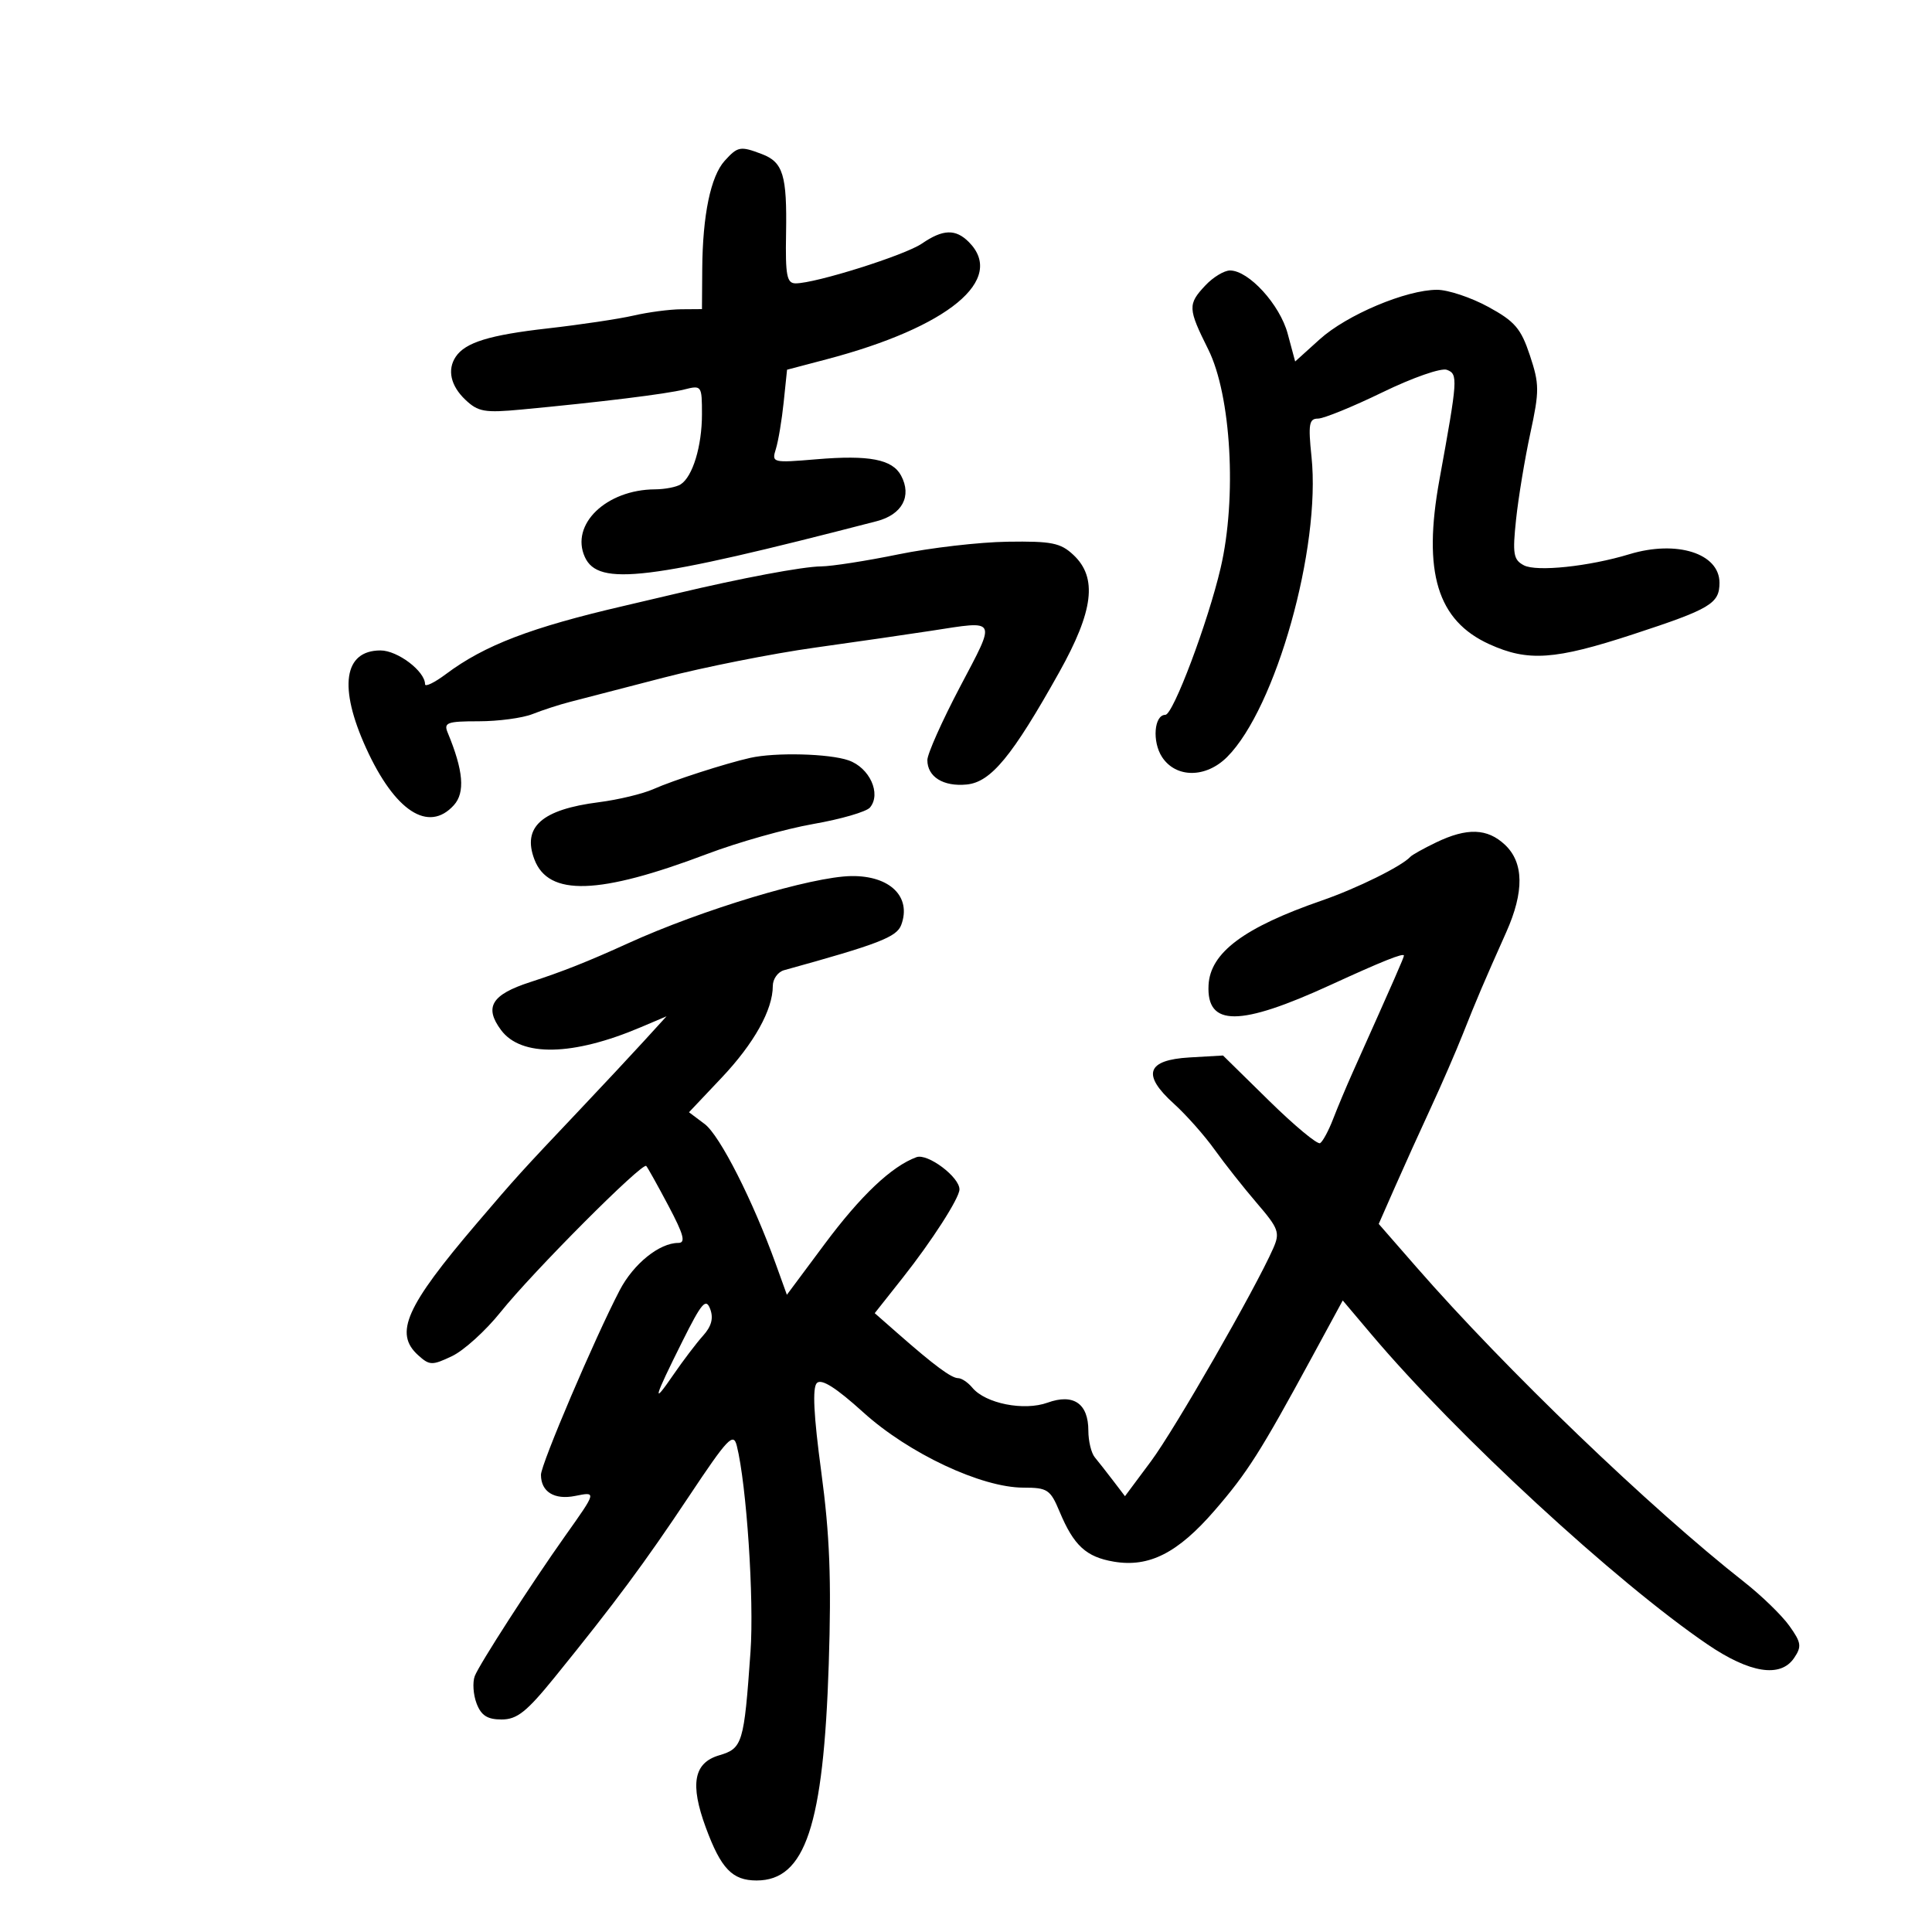 <svg xmlns="http://www.w3.org/2000/svg" width="300" height="300" viewBox="0 0 300 300" version="1.1">
	<path d="M 112.526 24.971 C 110.354 27.371, 109.102 33.405, 109.044 41.750 L 109 48 105.750 48.024 C 103.963 48.038, 100.647 48.477, 98.383 49 C 96.118 49.523, 90.108 50.421, 85.026 50.997 C 75.999 52.020, 72.249 53.177, 70.765 55.400 C 69.421 57.413, 69.975 59.898, 72.250 62.062 C 74.241 63.955, 75.248 64.131, 81 63.590 C 93.240 62.439, 103.500 61.175, 106.250 60.479 C 108.949 59.796, 109 59.868, 109 64.326 C 109 69.282, 107.557 74.026, 105.687 75.214 C 105.034 75.630, 103.248 75.976, 101.718 75.985 C 94.133 76.026, 88.515 81.446, 90.818 86.500 C 92.906 91.082, 100.599 90.137, 136.135 80.930 C 140.093 79.905, 141.626 77.038, 139.920 73.850 C 138.567 71.322, 134.973 70.628, 126.787 71.315 C 119.926 71.890, 119.806 71.859, 120.480 69.701 C 120.857 68.490, 121.402 65.229, 121.690 62.454 L 122.214 57.409 128.357 55.791 C 147.273 50.809, 156.253 43.396, 150.429 37.571 C 148.376 35.519, 146.411 35.587, 143.154 37.822 C 140.517 39.633, 126.656 44, 123.547 44 C 122.175 44, 121.943 42.794, 122.059 36.250 C 122.218 27.200, 121.602 25.179, 118.299 23.923 C 114.956 22.653, 114.559 22.725, 112.526 24.971 M 187.174 44.314 C 184.415 47.251, 184.444 47.895, 187.616 54.255 C 191.176 61.393, 192.080 77.302, 189.543 88.178 C 187.572 96.625, 182.163 111, 180.955 111 C 179.209 111, 178.881 115.170, 180.440 117.549 C 182.598 120.843, 187.249 120.842, 190.545 117.546 C 198.116 109.975, 205.125 85.037, 203.650 70.922 C 203.122 65.873, 203.270 65, 204.652 65 C 205.544 65, 210.058 63.160, 214.683 60.911 C 219.373 58.631, 223.793 57.090, 224.676 57.429 C 226.420 58.098, 226.373 58.777, 223.513 74.500 C 220.899 88.864, 223.177 96.362, 231.271 100.036 C 237.281 102.765, 241.428 102.477, 253.603 98.489 C 265.603 94.558, 267 93.724, 267 90.493 C 267 85.925, 260.354 83.823, 252.993 86.063 C 246.764 87.958, 238.601 88.817, 236.632 87.784 C 234.998 86.926, 234.846 86.031, 235.415 80.652 C 235.774 77.268, 236.768 71.254, 237.626 67.286 C 239.051 60.692, 239.045 59.651, 237.559 55.177 C 236.171 51, 235.220 49.894, 231.081 47.641 C 228.413 46.188, 224.845 45, 223.152 45 C 218.354 45, 209.125 48.892, 204.925 52.686 L 201.112 56.131 199.952 51.816 C 198.737 47.293, 193.906 42, 190.994 42 C 190.089 42, 188.370 43.042, 187.174 44.314 M 139.500 86.080 C 134.550 87.094, 129.150 87.936, 127.500 87.950 C 124.675 87.973, 115.121 89.767, 105 92.175 C 102.525 92.763, 98.925 93.610, 97 94.055 C 82.480 97.415, 75.243 100.183, 69.250 104.669 C 67.463 106.007, 66 106.714, 66 106.239 C 66 104.228, 61.738 101, 59.083 101 C 53.373 101, 52.536 106.701, 56.854 116.179 C 61.316 125.975, 66.544 129.371, 70.474 125.029 C 72.252 123.064, 71.961 119.652, 69.512 113.750 C 68.872 112.207, 69.440 112, 74.328 112 C 77.376 112, 81.137 111.497, 82.685 110.882 C 84.233 110.267, 86.850 109.417, 88.500 108.993 C 90.150 108.568, 96.675 106.877, 103 105.235 C 109.325 103.593, 119.900 101.493, 126.500 100.569 C 133.100 99.646, 141.252 98.465, 144.615 97.945 C 154.974 96.344, 154.740 95.887, 149.077 106.644 C 146.285 111.948, 144 117.068, 144 118.021 C 144 120.630, 146.484 122.174, 150.109 121.818 C 153.870 121.449, 157.169 117.447, 164.468 104.399 C 169.815 94.841, 170.440 89.702, 166.686 86.174 C 164.683 84.293, 163.301 84.016, 156.436 84.117 C 152.071 84.182, 144.450 85.065, 139.500 86.080 M 116.500 117.680 C 112.707 118.530, 104.492 121.179, 101.488 122.522 C 99.831 123.262, 96.006 124.183, 92.988 124.568 C 84.119 125.699, 81.065 128.411, 82.982 133.452 C 85.172 139.214, 92.989 138.967, 109.787 132.608 C 114.579 130.793, 122.010 128.696, 126.300 127.946 C 130.590 127.197, 134.547 126.046, 135.093 125.388 C 136.872 123.244, 135.033 119.207, 131.759 118.066 C 128.747 117.016, 120.406 116.805, 116.500 117.680 M 223 130.812 C 221.075 131.738, 219.275 132.742, 219 133.043 C 217.653 134.516, 210.718 137.942, 205.266 139.829 C 193.154 144.020, 187.914 147.935, 187.662 152.978 C 187.339 159.448, 192.479 159.431, 206.670 152.914 C 214.599 149.272, 218 147.913, 218 148.386 C 218 148.686, 216.581 151.919, 210.053 166.500 C 209.068 168.700, 207.694 171.972, 207.001 173.771 C 206.307 175.571, 205.401 177.252, 204.988 177.507 C 204.575 177.763, 201.013 174.805, 197.073 170.935 L 189.910 163.899 184.714 164.199 C 178.043 164.585, 177.268 166.857, 182.268 171.373 C 184.172 173.093, 187.017 176.300, 188.592 178.500 C 190.166 180.700, 193.127 184.447, 195.171 186.827 C 198.552 190.763, 198.781 191.395, 197.712 193.827 C 194.943 200.127, 182.420 221.943, 178.718 226.915 L 174.686 232.330 172.843 229.915 C 171.830 228.587, 170.551 226.956, 170 226.292 C 169.450 225.628, 169 223.771, 169 222.165 C 169 217.936, 166.692 216.348, 162.662 217.805 C 159.004 219.128, 153.024 217.939, 150.986 215.483 C 150.309 214.667, 149.319 214, 148.785 214 C 147.734 214, 145.092 212.044, 139.441 207.082 L 135.827 203.909 140.163 198.429 C 144.687 192.712, 148.955 186.070, 148.984 184.705 C 149.023 182.786, 144.044 179.045, 142.306 179.686 C 138.442 181.112, 133.665 185.633, 128.046 193.181 L 122.186 201.053 120.463 196.276 C 116.904 186.405, 111.774 176.305, 109.421 174.538 L 106.985 172.709 112.039 167.365 C 117.087 162.027, 120 156.808, 120 153.100 C 120 152.019, 120.787 150.917, 121.750 150.651 C 136.470 146.585, 139.245 145.511, 139.947 143.613 C 141.561 139.252, 138.193 135.957, 132.203 136.036 C 126.047 136.117, 108.987 141.254, 97.500 146.486 C 91.330 149.295, 87.355 150.872, 82.322 152.504 C 76.323 154.449, 75.151 156.382, 77.805 159.951 C 80.928 164.149, 88.958 163.986, 99.500 159.508 L 103.500 157.809 100 161.646 C 98.075 163.757, 93.575 168.573, 90 172.350 C 80.818 182.049, 80.141 182.797, 73.980 190.024 C 63.010 202.893, 61.171 207.035, 64.922 210.429 C 66.700 212.039, 67.092 212.050, 70.183 210.583 C 72.020 209.712, 75.413 206.637, 77.724 203.749 C 82.723 197.505, 99.761 180.412, 100.349 181.052 C 100.575 181.298, 102.130 184.088, 103.805 187.250 C 106.176 191.727, 106.513 193, 105.329 193 C 102.386 193, 98.367 196.245, 96.225 200.350 C 92.380 207.719, 84 227.362, 84 229.005 C 84 231.648, 86.077 232.935, 89.301 232.290 C 92.655 231.619, 92.666 231.574, 87.755 238.500 C 82.530 245.868, 74.396 258.482, 73.722 260.259 C 73.356 261.226, 73.482 263.138, 74.003 264.509 C 74.716 266.382, 75.678 267, 77.884 267 C 80.291 267, 81.775 265.818, 86.159 260.410 C 95.553 248.819, 100.064 242.740, 107.016 232.300 C 113 223.314, 113.880 222.385, 114.409 224.495 C 115.928 230.546, 117.112 248.353, 116.537 256.500 C 115.533 270.730, 115.302 271.495, 111.673 272.565 C 107.718 273.730, 107.109 277.029, 109.600 283.784 C 111.954 290.168, 113.711 292, 117.481 292 C 125.039 292, 127.872 283.506, 128.688 258.404 C 129.114 245.304, 128.843 238.326, 127.526 228.550 C 126.342 219.757, 126.130 215.470, 126.843 214.757 C 127.556 214.044, 129.801 215.462, 134.064 219.320 C 141.106 225.692, 152.399 231, 158.917 231 C 162.652 231, 163.096 231.294, 164.525 234.713 C 166.734 240, 168.647 241.765, 172.962 242.494 C 178.427 243.417, 182.885 241.155, 188.591 234.565 C 193.688 228.678, 195.729 225.465, 203.733 210.717 L 208.500 201.934 212.963 207.217 C 226.119 222.792, 250.910 245.658, 265.140 255.343 C 271.711 259.815, 276.475 260.565, 278.581 257.461 C 279.797 255.668, 279.708 255.063, 277.849 252.461 C 276.686 250.832, 273.540 247.777, 270.858 245.670 C 256.239 234.186, 233.770 212.603, 219.957 196.775 L 214.088 190.051 216.630 184.275 C 218.029 181.099, 220.528 175.575, 222.185 172 C 223.842 168.425, 226.088 163.250, 227.177 160.500 C 229.256 155.247, 230.411 152.538, 233.884 144.761 C 236.697 138.460, 236.631 133.942, 233.686 131.174 C 230.953 128.607, 227.804 128.500, 223 130.812 M 106 208.208 C 101.489 217.238, 101.160 218.433, 104.542 213.500 C 106.051 211.300, 108.132 208.558, 109.169 207.408 C 110.480 205.951, 110.816 204.690, 110.276 203.258 C 109.619 201.516, 108.963 202.275, 106 208.208" stroke="none" fill="black" fill-rule="evenodd"/>
</svg>